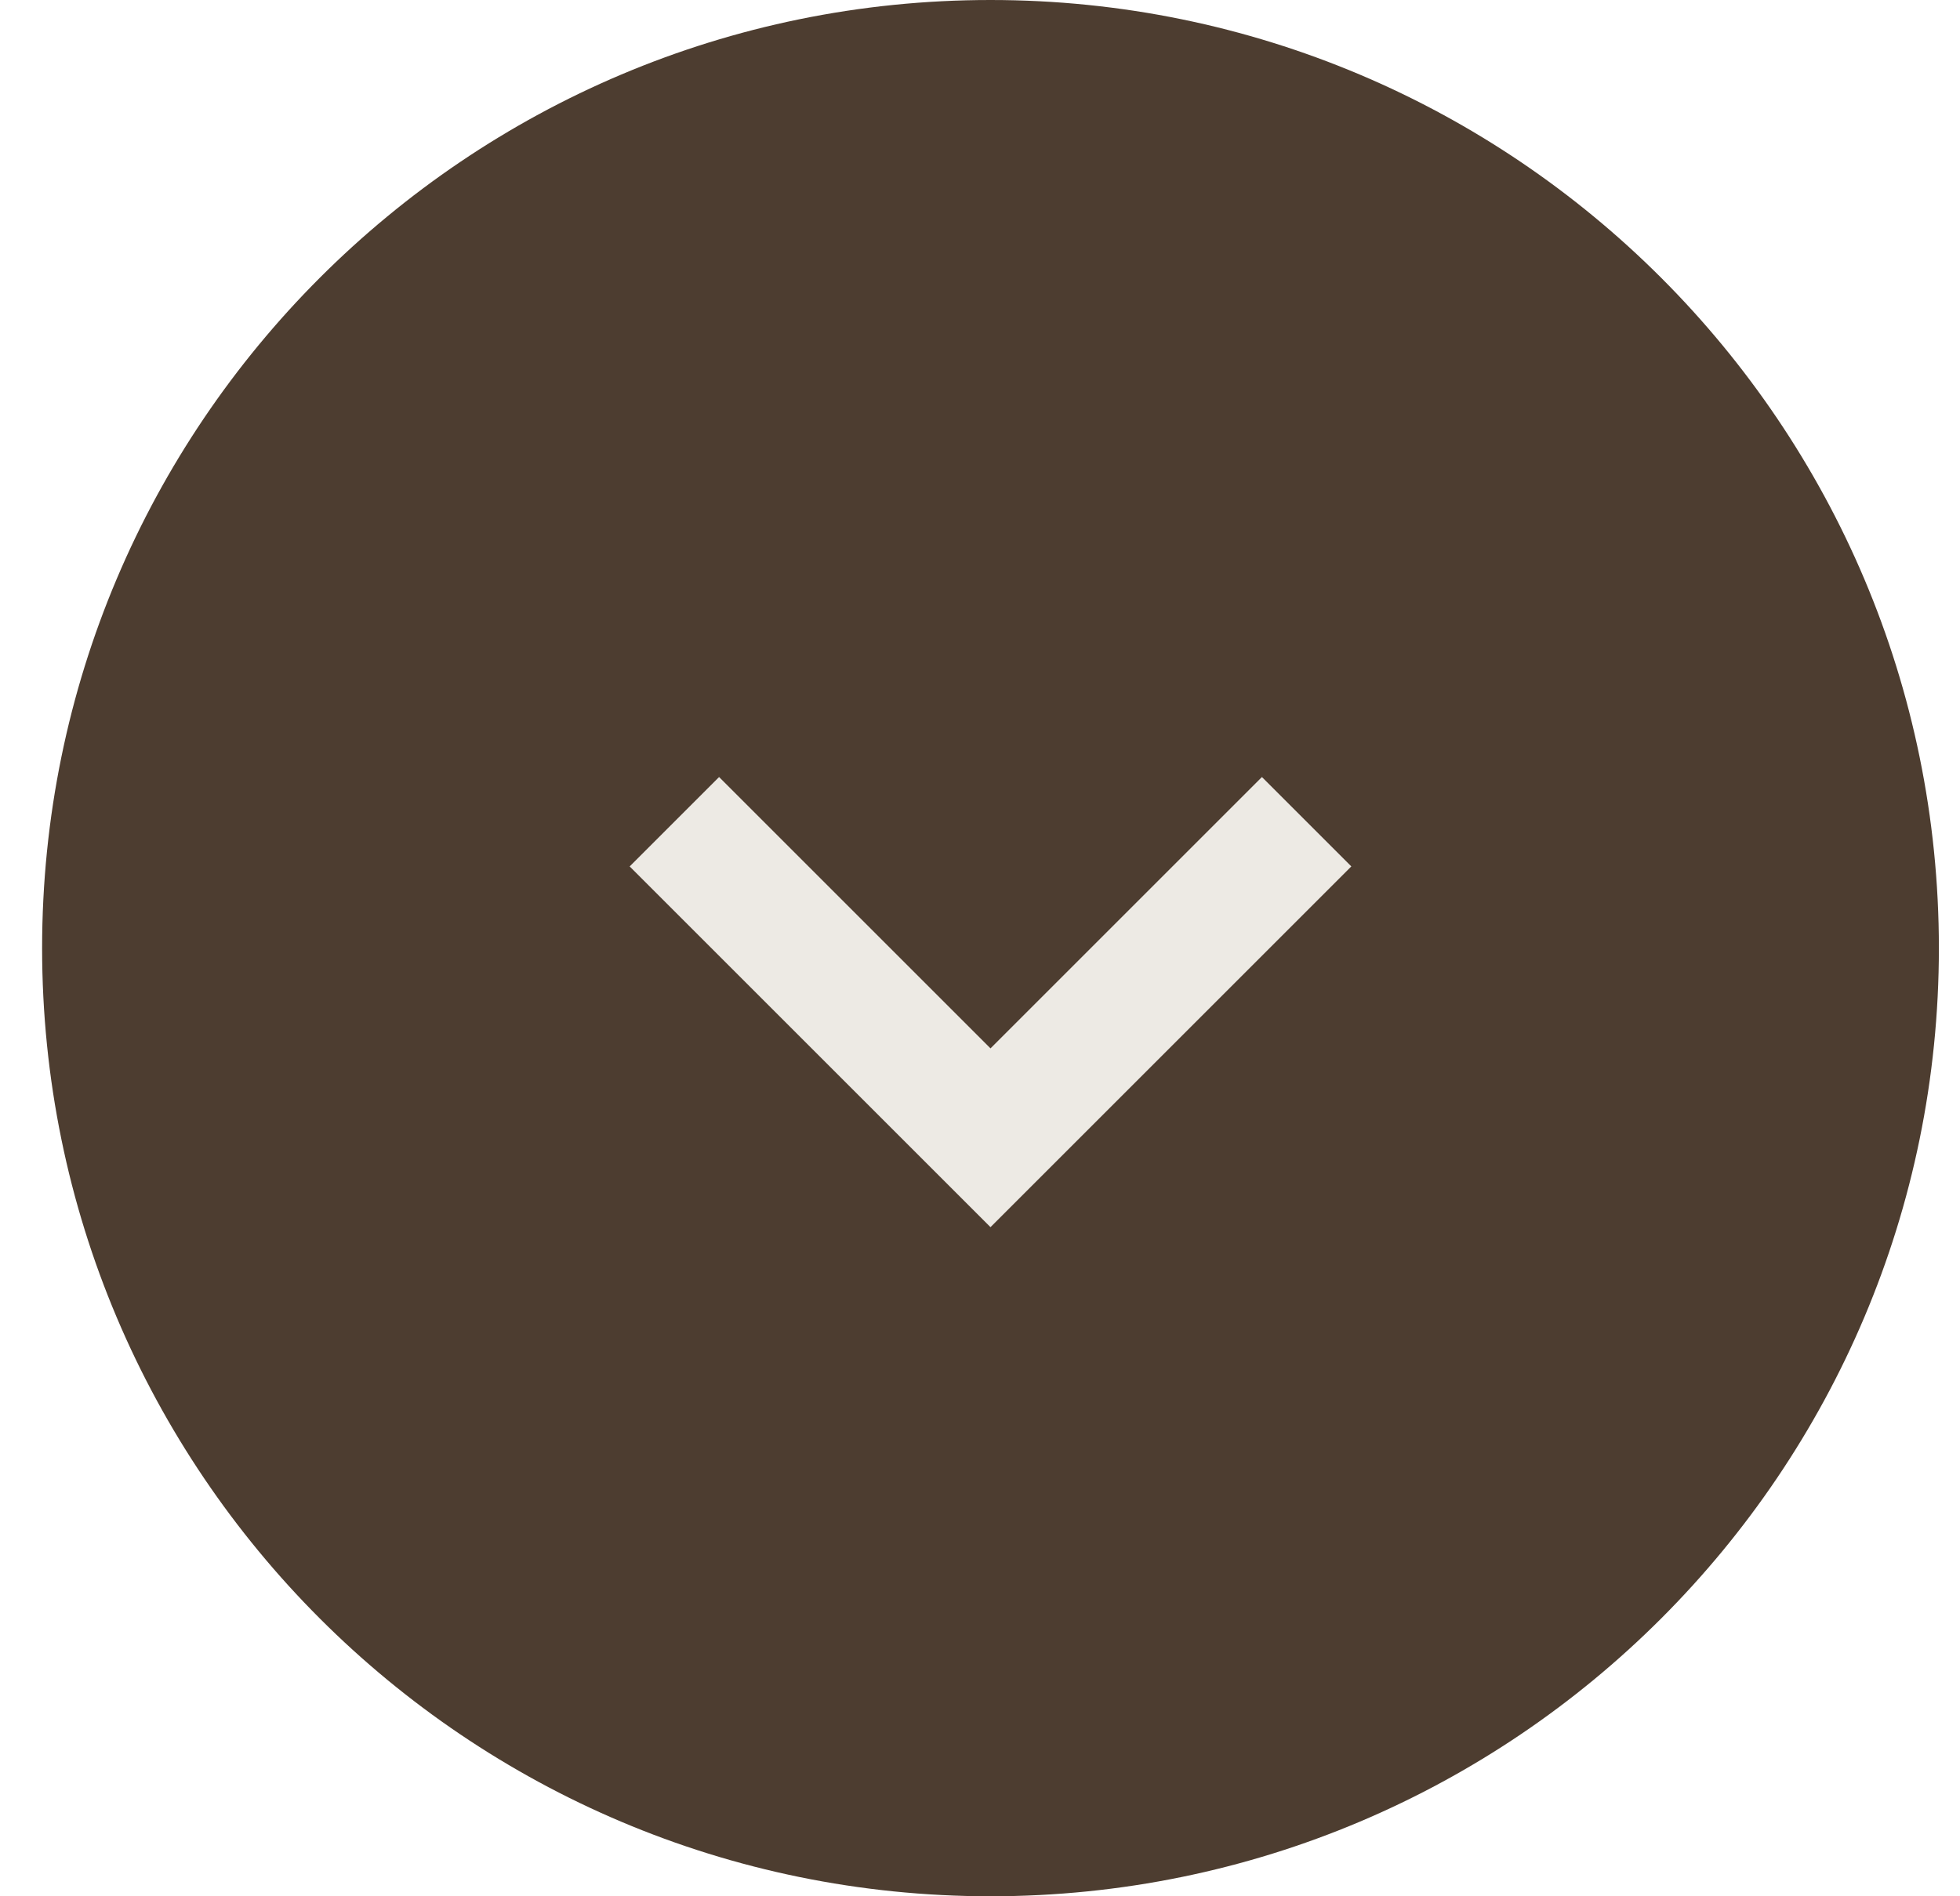 <svg width="31" height="30" viewBox="0 0 31 30" fill="none" xmlns="http://www.w3.org/2000/svg">
<path d="M15.666 0C23.95 0 30.666 6.716 30.666 15C30.666 23.284 23.95 30 15.666 30C7.382 30 0.666 23.284 0.666 15C0.666 6.716 7.382 0 15.666 0Z" fill="#4D3D30"/>
<path d="M20.666 13L15.666 18L10.666 13" stroke="#EDEAE4" stroke-width="2"/>
</svg>
